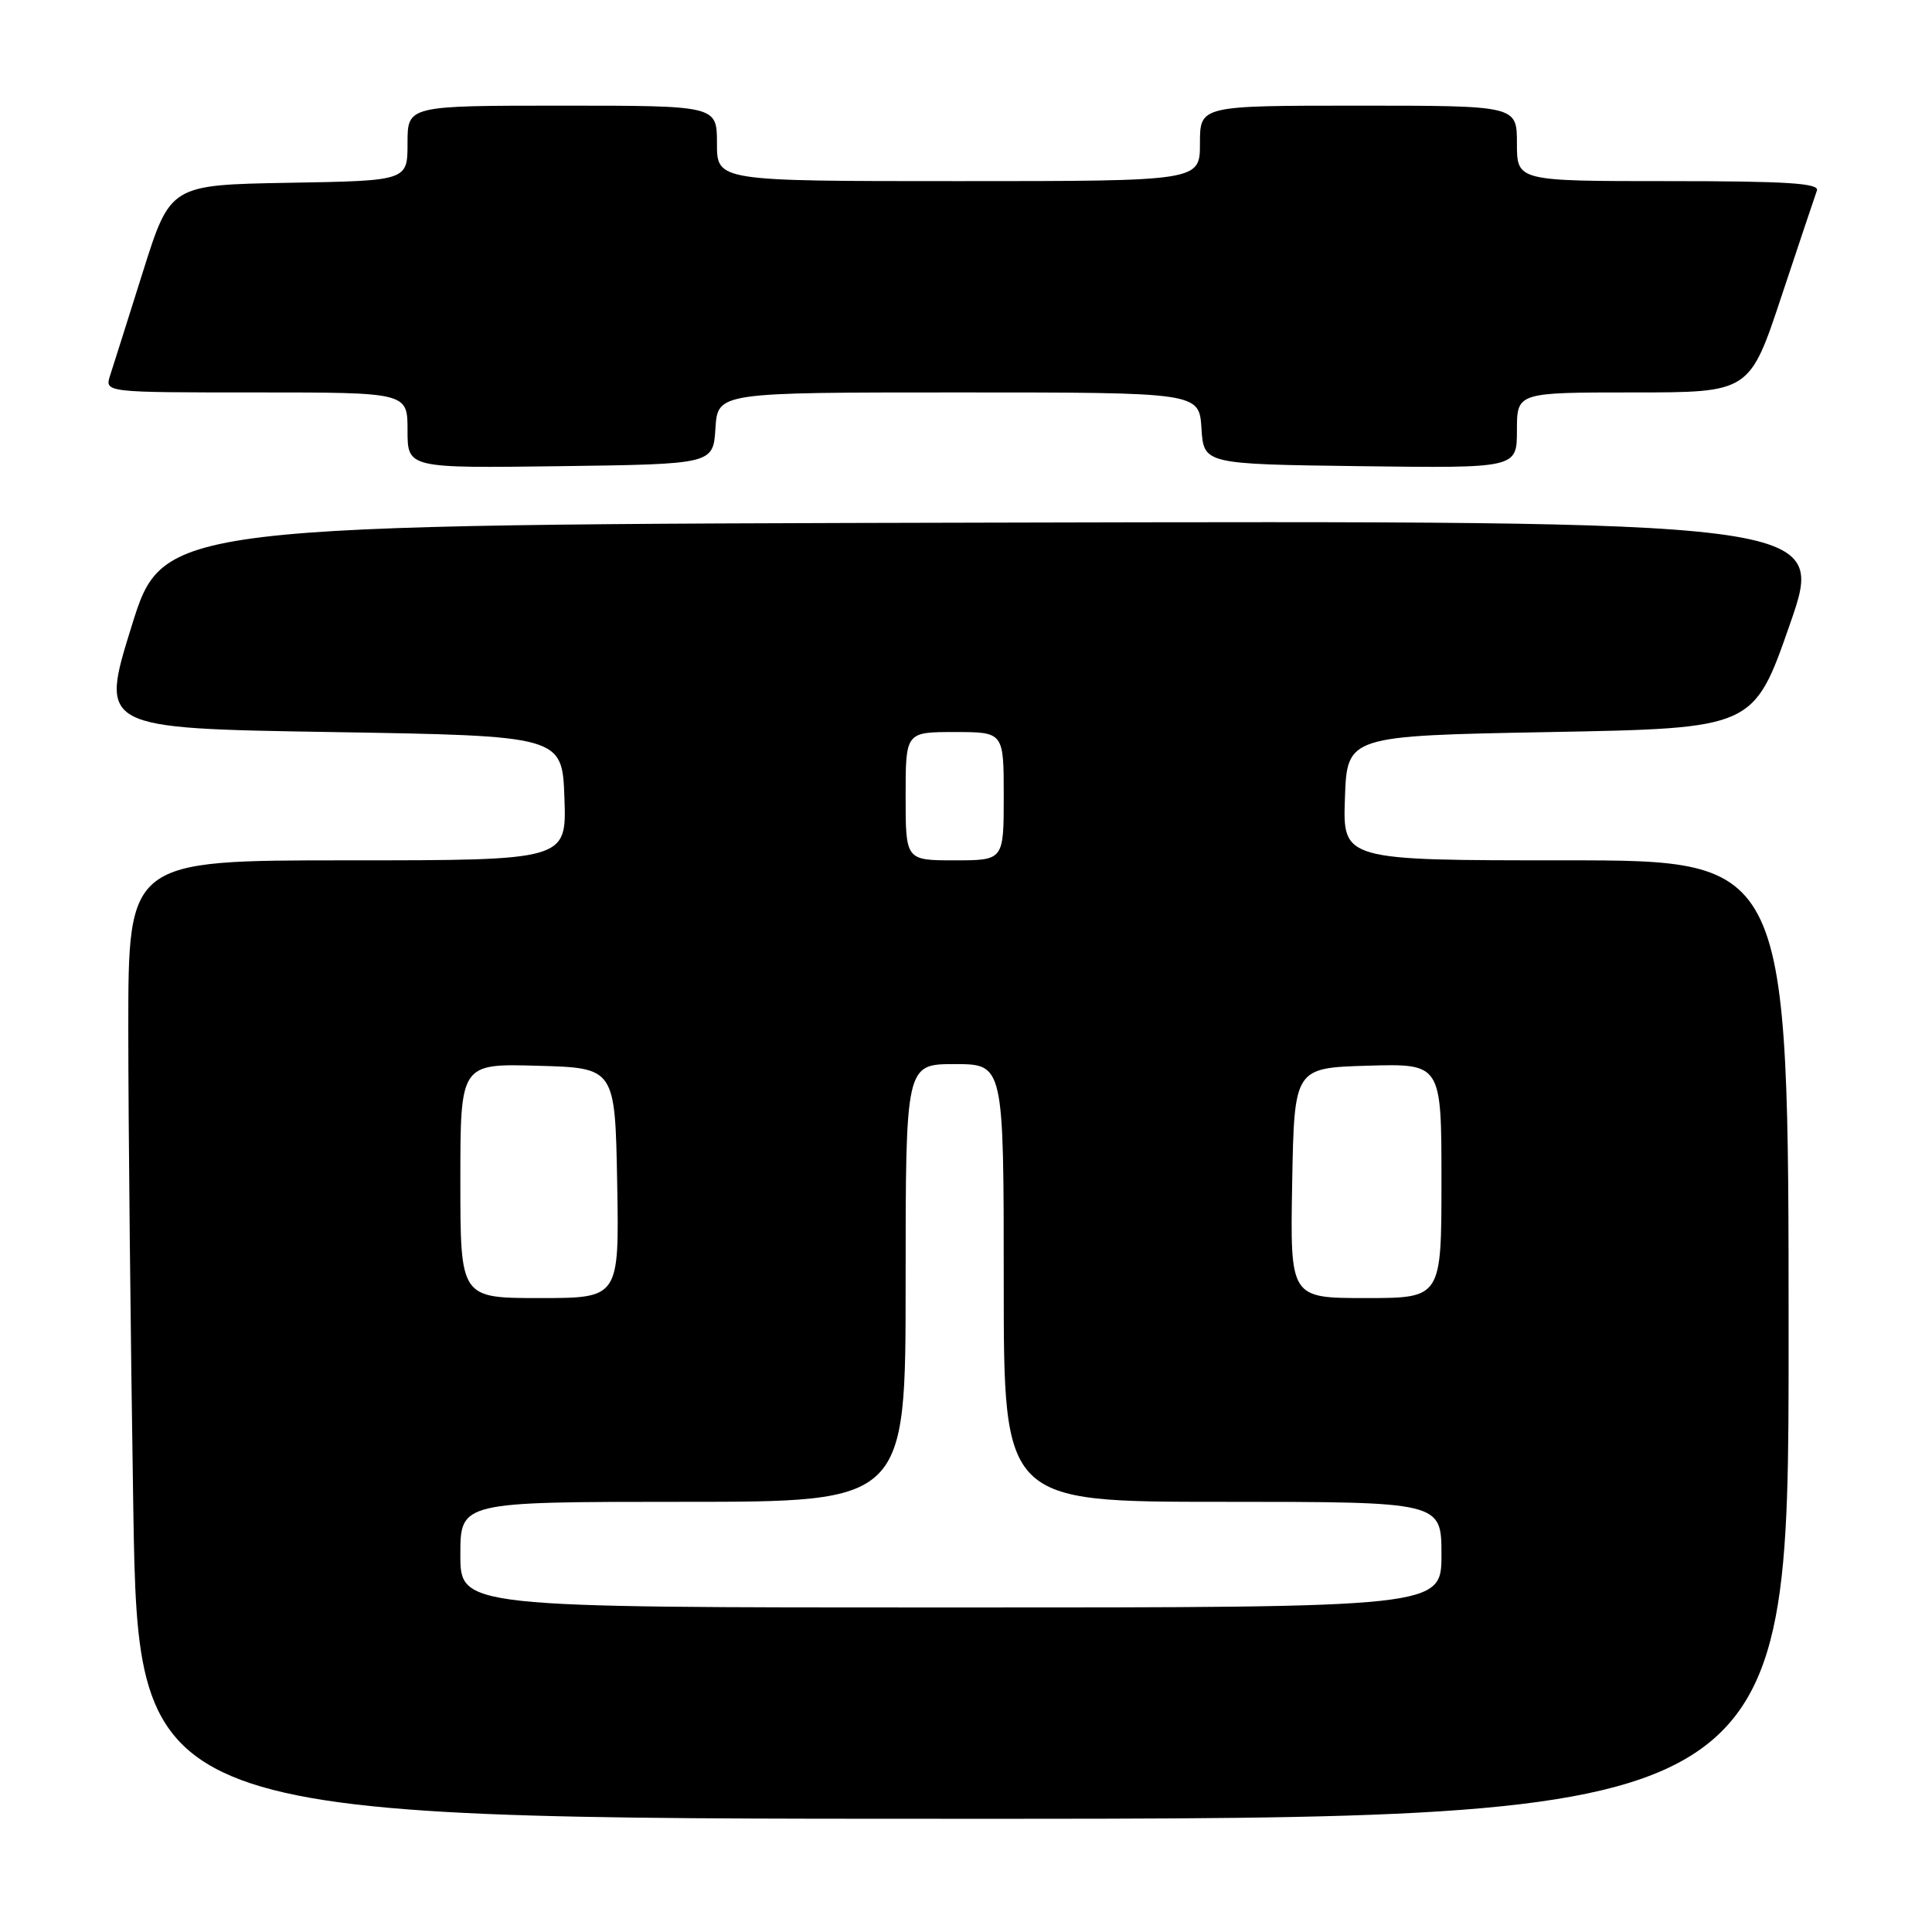 <?xml version="1.0" encoding="UTF-8" standalone="no"?>
<!DOCTYPE svg PUBLIC "-//W3C//DTD SVG 1.1//EN" "http://www.w3.org/Graphics/SVG/1.1/DTD/svg11.dtd" >
<svg xmlns="http://www.w3.org/2000/svg" xmlns:xlink="http://www.w3.org/1999/xlink" version="1.1" viewBox="0 0 256 256">
 <g >
 <path fill="currentColor"
d=" M 237.00 177.50 C 237.00 114.00 237.00 114.00 207.46 114.00 C 177.92 114.00 177.92 114.00 178.21 105.75 C 178.50 97.50 178.50 97.50 205.44 97.00 C 232.37 96.50 232.37 96.50 237.16 82.75 C 241.96 68.99 241.96 68.99 131.79 69.25 C 21.62 69.50 21.62 69.50 17.43 83.00 C 13.23 96.50 13.23 96.50 43.86 97.00 C 74.50 97.50 74.50 97.50 74.79 105.75 C 75.08 114.00 75.08 114.00 46.04 114.00 C 17.00 114.00 17.00 114.00 17.00 136.25 C 17.00 148.49 17.30 177.06 17.66 199.75 C 18.33 241.00 18.33 241.00 127.66 241.00 C 237.00 241.00 237.00 241.00 237.00 177.50 Z  M 94.80 56.75 C 95.11 52.00 95.11 52.00 127.00 52.00 C 158.89 52.00 158.89 52.00 159.20 56.75 C 159.50 61.50 159.50 61.50 180.25 61.77 C 201.00 62.04 201.00 62.04 201.00 57.02 C 201.00 52.00 201.00 52.00 216.42 52.00 C 231.83 52.00 231.83 52.00 236.06 39.25 C 238.39 32.24 240.50 25.94 240.75 25.25 C 241.11 24.28 236.77 24.00 221.11 24.00 C 201.00 24.00 201.00 24.00 201.00 19.00 C 201.00 14.00 201.00 14.00 180.00 14.00 C 159.00 14.00 159.00 14.00 159.00 19.00 C 159.00 24.00 159.00 24.00 127.00 24.00 C 95.00 24.00 95.00 24.00 95.00 19.00 C 95.00 14.00 95.00 14.00 74.50 14.00 C 54.00 14.00 54.00 14.00 54.00 18.97 C 54.00 23.95 54.00 23.95 38.29 24.22 C 22.57 24.50 22.57 24.50 18.94 36.00 C 16.95 42.33 14.99 48.51 14.59 49.75 C 13.87 52.00 13.87 52.00 33.93 52.00 C 54.00 52.00 54.00 52.00 54.00 57.02 C 54.00 62.04 54.00 62.04 74.25 61.77 C 94.50 61.50 94.50 61.50 94.80 56.75 Z  M 61.00 206.00 C 61.00 199.00 61.00 199.00 90.50 199.00 C 120.00 199.00 120.00 199.00 120.00 170.00 C 120.00 141.00 120.00 141.00 126.50 141.00 C 133.00 141.00 133.00 141.00 133.00 170.00 C 133.00 199.00 133.00 199.00 162.00 199.00 C 191.00 199.00 191.00 199.00 191.00 206.00 C 191.00 213.00 191.00 213.00 126.00 213.00 C 61.00 213.00 61.00 213.00 61.00 206.00 Z  M 61.00 156.47 C 61.00 140.93 61.00 140.93 71.25 141.22 C 81.50 141.50 81.50 141.50 81.78 156.75 C 82.05 172.00 82.05 172.00 71.53 172.00 C 61.00 172.00 61.00 172.00 61.00 156.47 Z  M 171.22 156.75 C 171.50 141.50 171.50 141.50 181.25 141.21 C 191.00 140.93 191.00 140.93 191.00 156.46 C 191.00 172.00 191.00 172.00 180.97 172.00 C 170.95 172.00 170.95 172.00 171.22 156.75 Z  M 120.00 105.50 C 120.00 97.00 120.00 97.00 126.50 97.00 C 133.00 97.00 133.00 97.00 133.00 105.50 C 133.00 114.00 133.00 114.00 126.50 114.00 C 120.00 114.00 120.00 114.00 120.00 105.50 Z "/>
</g>
</svg>